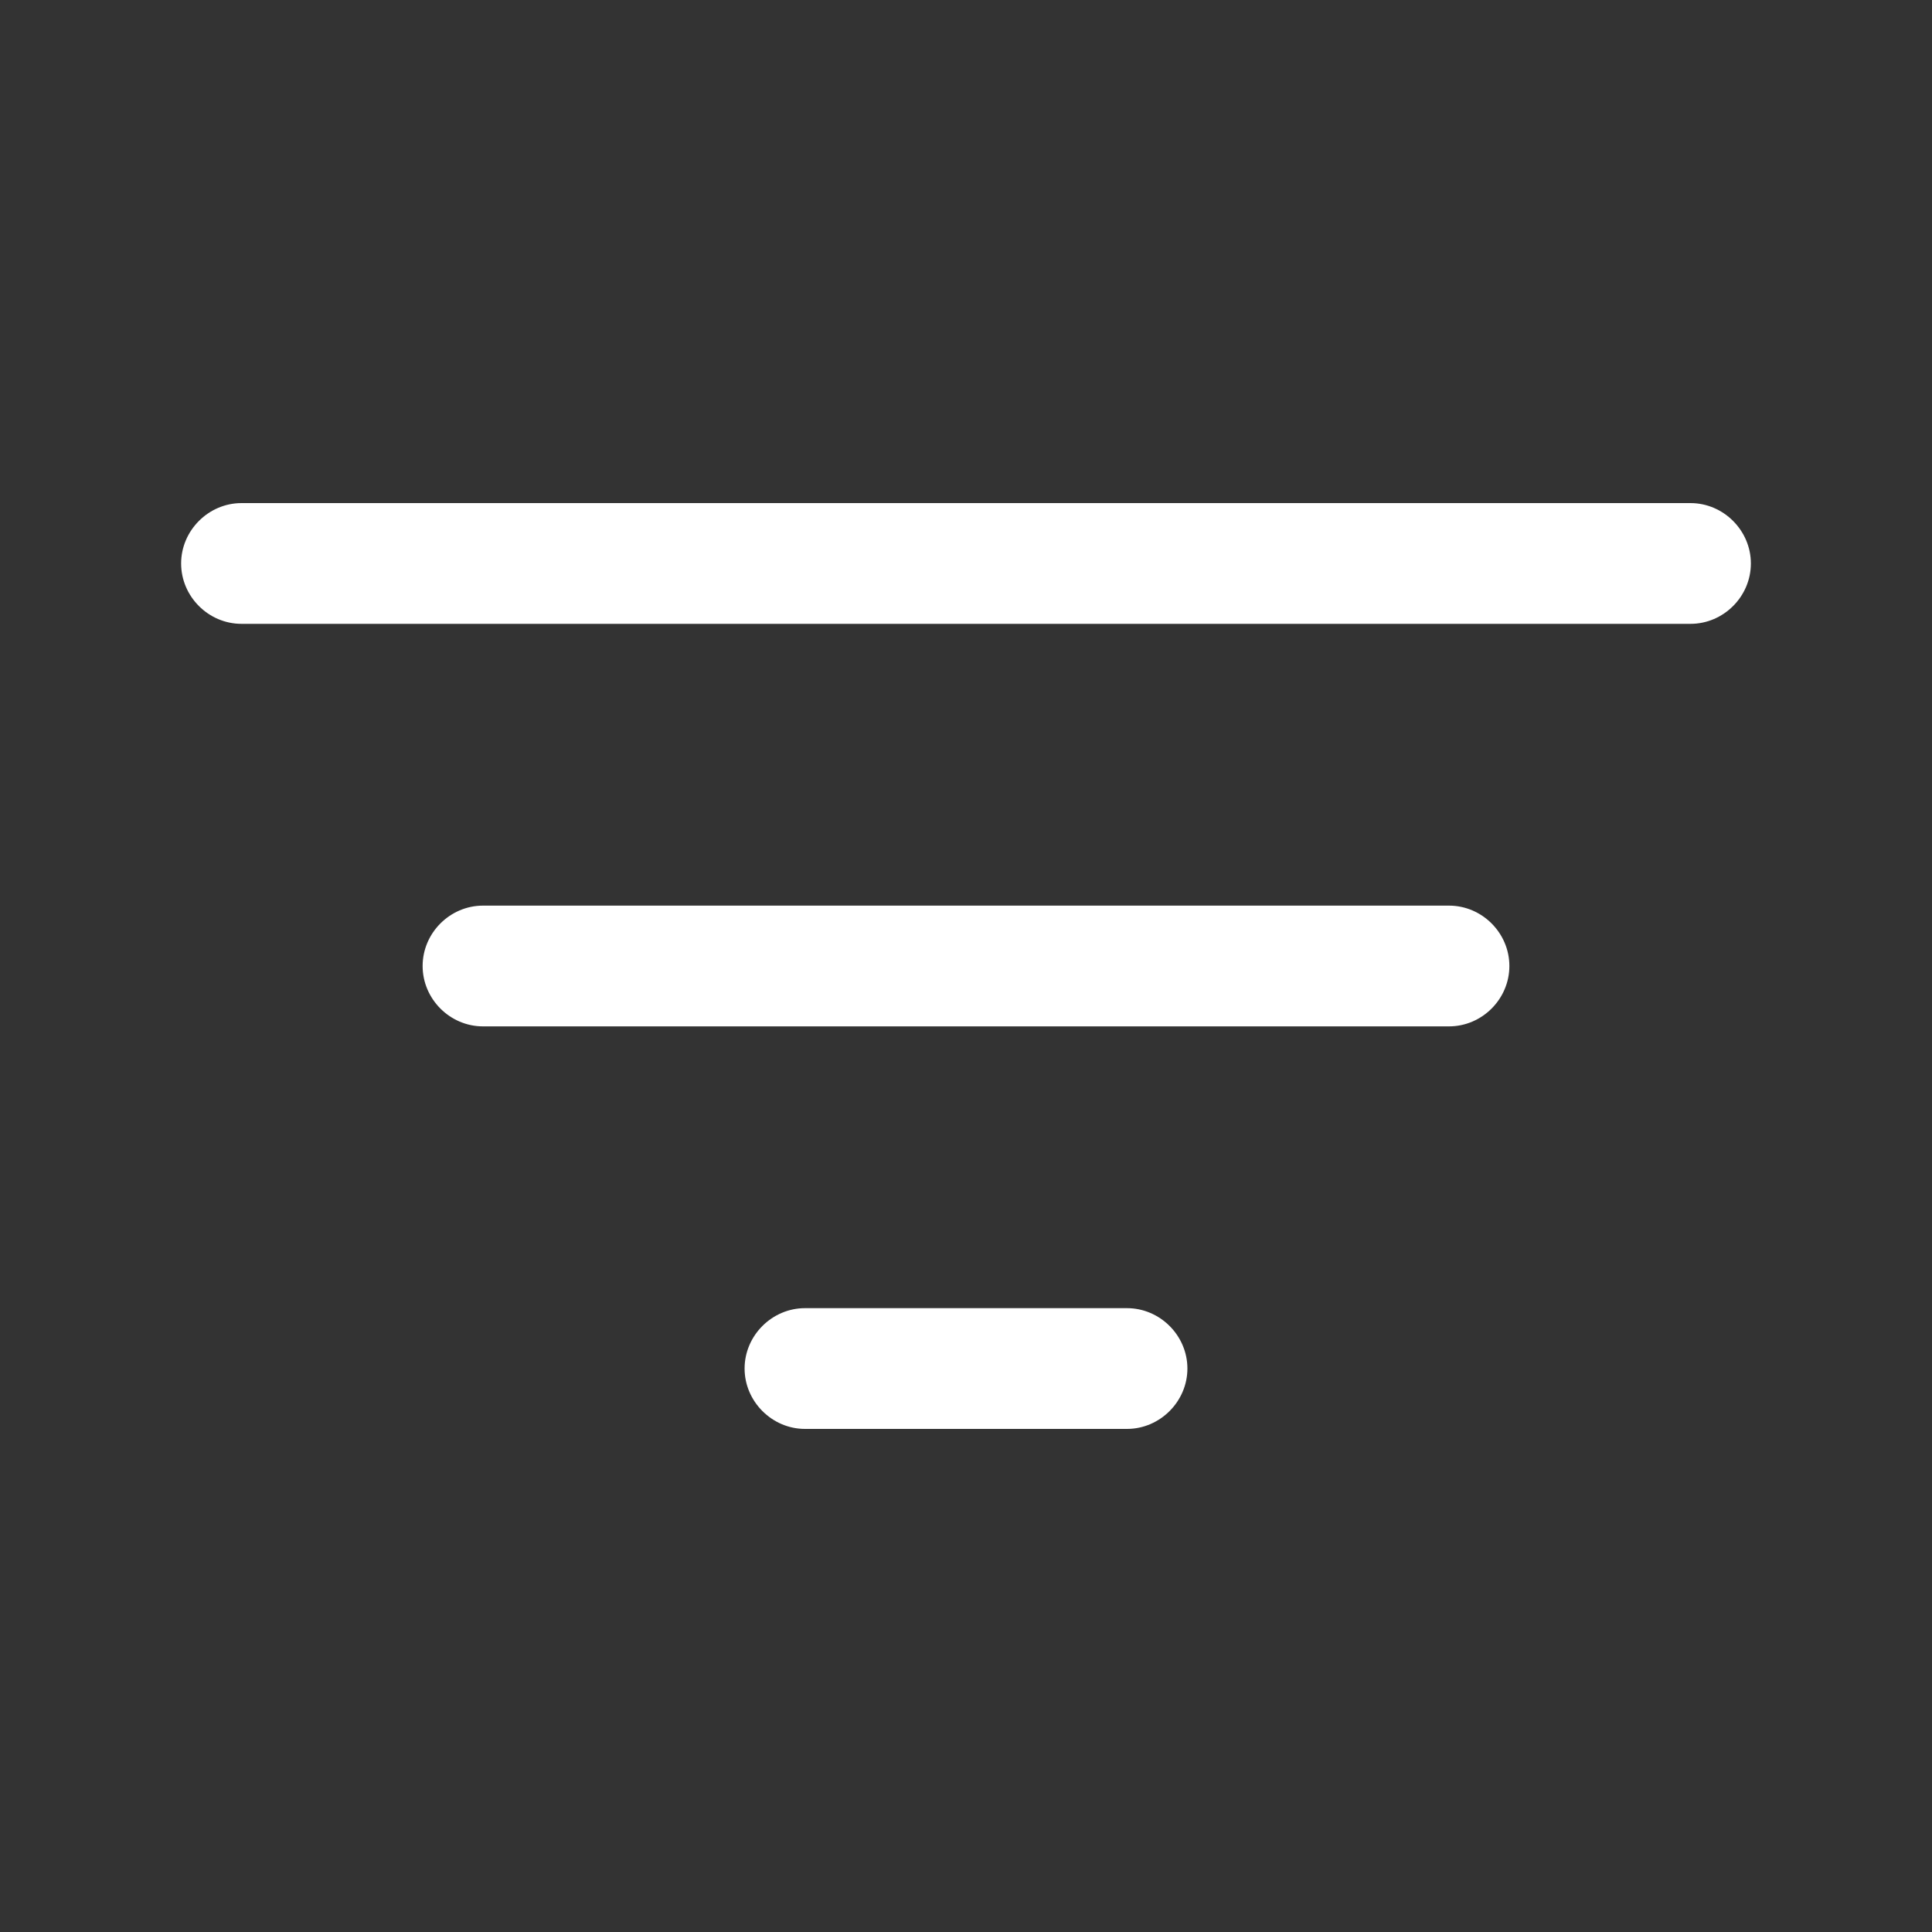 <svg width="20" height="20" viewBox="0 0 20 20" fill="none" xmlns="http://www.w3.org/2000/svg">
<rect x="0" y="0" width="20" height="20" fill="#333333" stroke="none"/>
<path d="M17.5 6.458H2.5C2.158 6.458 1.875 6.175 1.875 5.833C1.875 5.492 2.158 5.208 2.5 5.208H17.5C17.842 5.208 18.125 5.492 18.125 5.833C18.125 6.175 17.842 6.458 17.5 6.458Z" fill="white"/>
<path d="M15 10.625H5C4.658 10.625 4.375 10.342 4.375 10C4.375 9.658 4.658 9.375 5 9.375H15C15.342 9.375 15.625 9.658 15.625 10C15.625 10.342 15.342 10.625 15 10.625Z" fill="white"/>
<path d="M11.667 14.792H8.333C7.992 14.792 7.708 14.508 7.708 14.167C7.708 13.825 7.992 13.542 8.333 13.542H11.667C12.008 13.542 12.292 13.825 12.292 14.167C12.292 14.508 12.008 14.792 11.667 14.792Z" fill="white"/>
</svg>
